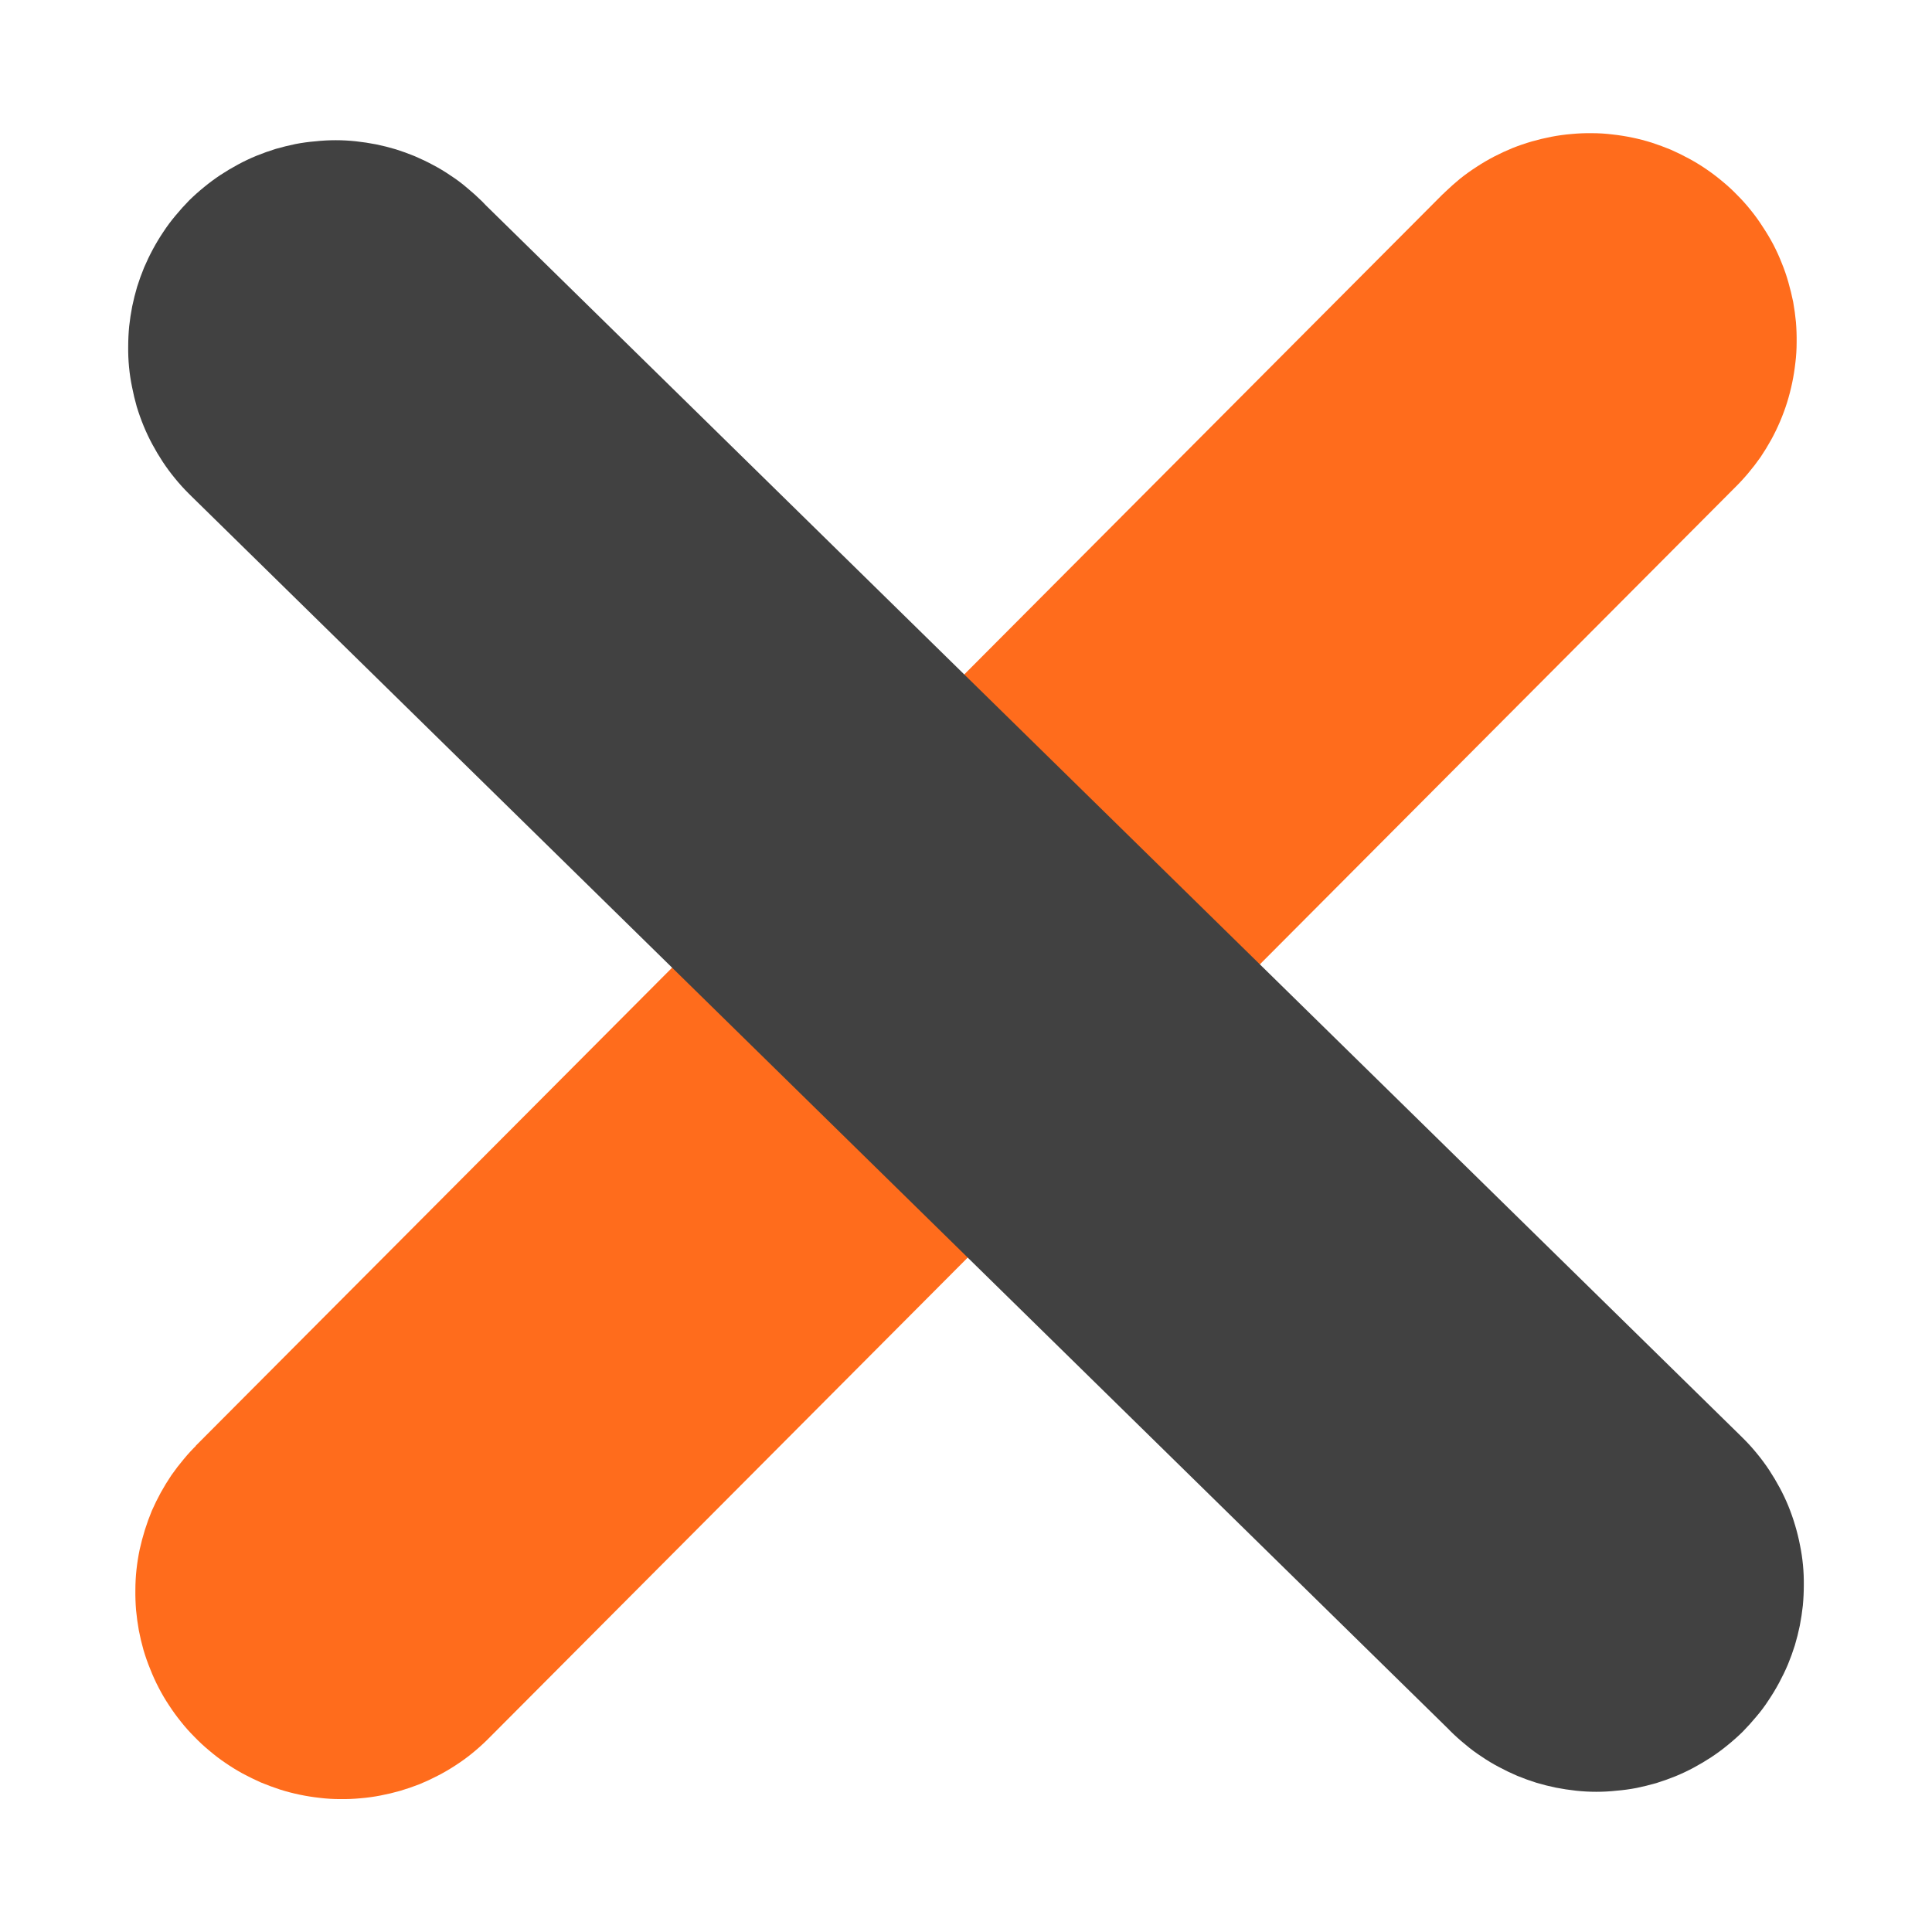 <?xml version="1.0" standalone="no"?><!DOCTYPE svg PUBLIC "-//W3C//DTD SVG 1.1//EN" "http://www.w3.org/Graphics/SVG/1.1/DTD/svg11.dtd"><svg t="1645017815469" class="icon" viewBox="0 0 1024 1024" version="1.1" xmlns="http://www.w3.org/2000/svg" p-id="4343" xmlns:xlink="http://www.w3.org/1999/xlink" width="200" height="200"><defs><style type="text/css"></style></defs><path d="M103.717 766.318l661.138-663.552 155.429 154.917-661.138 663.552-155.429-154.917zM290.523 855.771q-0.585 5.339-1.755 10.606-1.097 5.266-2.706 10.459-1.609 5.12-3.73 10.094-2.121 4.901-4.681 9.655-2.633 4.754-5.632 9.216-3.072 4.389-6.583 8.558-3.438 4.096-7.314 7.899-3.803 3.73-8.046 7.168-4.169 3.365-8.704 6.29-4.462 2.926-9.289 5.413-4.754 2.487-9.728 4.535-5.047 1.975-10.24 3.511-5.12 1.463-10.459 2.487-5.266 1.024-10.606 1.463-5.413 0.512-10.825 0.439-5.339 0-10.752-0.658-5.339-0.585-10.606-1.682t-10.386-2.706q-5.12-1.682-10.094-3.73-4.974-2.194-9.728-4.754-4.681-2.56-9.143-5.632-4.462-2.999-8.558-6.51-4.169-3.438-7.899-7.314-3.803-3.803-7.168-8.046-3.365-4.169-6.363-8.777-2.926-4.389-5.413-9.216-2.487-4.754-4.462-9.801-2.048-4.974-3.584-10.167-1.463-5.12-2.487-10.459-0.951-5.339-1.463-10.679-0.439-5.339-0.366-10.752 0-5.413 0.585-10.752t1.682-10.606q1.17-5.266 2.779-10.459 1.609-5.12 3.657-10.094 2.194-4.974 4.754-9.655 2.633-4.754 5.632-9.216 3.072-4.389 6.583-8.558 3.365-4.096 7.314-7.899 3.803-3.803 8.046-7.168 4.169-3.365 8.631-6.29 4.535-2.926 9.289-5.413 4.827-2.487 9.801-4.535 5.047-1.975 10.24-3.511 5.12-1.463 10.386-2.487 5.339-1.024 10.679-1.463 5.413-0.512 10.752-0.439 5.413 0 10.752 0.658 5.413 0.585 10.679 1.682t10.386 2.706q5.12 1.609 10.094 3.73 4.974 2.194 9.728 4.754 4.681 2.56 9.143 5.632 4.389 2.999 8.558 6.51 4.169 3.438 7.899 7.314 3.803 3.803 7.168 8.046 3.365 4.169 6.29 8.704 2.926 4.535 5.486 9.289 2.487 4.754 4.462 9.801 2.048 4.974 3.511 10.167 1.536 5.12 2.56 10.459 0.951 5.266 1.463 10.679 0.439 5.339 0.366 10.752 0 5.413-0.585 10.752z m661.065-663.552q-0.585 5.339-1.682 10.606t-2.706 10.459q-1.609 5.12-3.73 10.094-2.121 4.974-4.681 9.655-2.633 4.754-5.632 9.216-3.072 4.389-6.583 8.558-3.438 4.096-7.314 7.899-3.803 3.803-8.046 7.168-4.169 3.365-8.704 6.29-4.462 2.926-9.289 5.413-4.754 2.487-9.728 4.535-5.047 1.975-10.24 3.511-5.12 1.463-10.459 2.487-5.266 1.024-10.679 1.463-5.339 0.512-10.752 0.439-5.339 0-10.752-0.658-5.339-0.585-10.606-1.682t-10.386-2.706q-5.12-1.609-10.094-3.73-4.974-2.194-9.728-4.754-4.681-2.56-9.143-5.632-4.462-2.999-8.631-6.51-4.096-3.438-7.899-7.314-3.73-3.803-7.095-8.046-3.365-4.169-6.363-8.704-2.926-4.535-5.413-9.289-2.487-4.754-4.535-9.801-1.975-4.974-3.511-10.167-1.463-5.12-2.487-10.459-1.024-5.266-1.463-10.679-0.439-5.339-0.439-10.752 0.073-5.413 0.731-10.752 0.512-5.339 1.609-10.606t2.779-10.459q1.609-5.12 3.657-10.094 2.194-4.901 4.754-9.655t5.632-9.216q3.072-4.389 6.51-8.558 3.438-4.096 7.314-7.899 3.877-3.73 8.046-7.168 4.242-3.365 8.777-6.29 4.462-2.926 9.216-5.413 4.827-2.487 9.801-4.535 4.974-1.975 10.24-3.511 5.12-1.463 10.386-2.487 5.339-1.024 10.679-1.463 5.413-0.512 10.752-0.439 5.413 0 10.752 0.658 5.413 0.585 10.679 1.682t10.386 2.706q5.12 1.682 10.094 3.73 4.974 2.194 9.655 4.754 4.754 2.56 9.216 5.632 4.389 2.999 8.558 6.51 4.169 3.438 7.899 7.314 3.803 3.803 7.168 8.046 3.365 4.169 6.29 8.777 2.926 4.389 5.486 9.216 2.487 4.754 4.462 9.801 2.048 4.974 3.511 10.167 1.463 5.12 2.56 10.459 0.951 5.339 1.463 10.679 0.439 5.339 0.366 10.752 0 5.413-0.658 10.752z" fill="#FF6C1C" p-id="4344"></path><path d="M769.536 918.235L100.791 262.363l153.6-156.599 668.818 655.872-153.6 156.599z m87.918-187.465q5.339 0.585 10.606 1.609 5.266 1.097 10.459 2.633 5.12 1.609 10.094 3.657 4.974 2.121 9.728 4.681t9.216 5.559q4.462 2.926 8.631 6.437 4.169 3.438 7.973 7.241 3.803 3.803 7.241 8.046 3.365 4.096 6.363 8.631 2.926 4.462 5.486 9.216 2.56 4.754 4.608 9.728 2.048 5.047 3.584 10.24 1.536 5.12 2.56 10.386 1.097 5.266 1.609 10.679 0.512 5.339 0.439 10.752 0 5.339-0.512 10.752-0.585 5.339-1.609 10.606-1.097 5.339-2.633 10.459-1.609 5.12-3.657 10.094-2.121 4.974-4.681 9.728t-5.559 9.216q-2.926 4.535-6.437 8.631-3.438 4.169-7.241 8.046-3.803 3.73-8.046 7.168-4.096 3.365-8.631 6.363-4.462 2.926-9.216 5.486-4.754 2.56-9.728 4.608-5.047 2.048-10.24 3.657-5.12 1.463-10.386 2.56-5.266 1.024-10.679 1.463-5.339 0.585-10.752 0.585-5.339 0-10.752-0.585-5.339-0.585-10.606-1.609-5.339-1.097-10.459-2.633-5.12-1.609-10.094-3.657-4.974-2.121-9.728-4.681-4.754-2.487-9.216-5.559-4.535-2.926-8.631-6.437-4.169-3.365-8.046-7.241-3.73-3.803-7.168-8.046-3.365-4.096-6.363-8.631-2.926-4.389-5.486-9.216-2.56-4.754-4.608-9.728-2.048-4.974-3.657-10.167-1.463-5.12-2.56-10.459-1.024-5.266-1.463-10.679-0.585-5.339-0.585-10.752 0-5.339 0.585-10.752 0.512-5.339 1.609-10.606t2.633-10.459q1.609-5.12 3.657-10.094 2.121-4.974 4.608-9.728 2.56-4.754 5.632-9.216 2.926-4.462 6.437-8.631 3.365-4.169 7.241-7.973 3.803-3.803 7.973-7.241 4.169-3.365 8.704-6.363 4.389-2.926 9.216-5.486 4.754-2.56 9.728-4.608 4.974-2.048 10.167-3.657 5.12-1.463 10.459-2.487 5.266-1.097 10.679-1.609 5.339-0.512 10.752-0.439 5.339 0 10.752 0.512zM188.709 74.898q5.339 0.585 10.606 1.609 5.339 1.097 10.459 2.633 5.12 1.609 10.094 3.657 4.974 2.121 9.728 4.681 4.754 2.487 9.216 5.559 4.535 2.926 8.631 6.437 4.169 3.438 8.046 7.241 3.73 3.803 7.168 8.046 3.365 4.096 6.363 8.631 2.926 4.462 5.486 9.216 2.56 4.754 4.608 9.728 2.048 4.974 3.657 10.24 1.463 5.12 2.56 10.386 1.024 5.266 1.463 10.679 0.585 5.339 0.585 10.752 0 5.339-0.585 10.752-0.585 5.339-1.609 10.606-1.097 5.266-2.633 10.459-1.609 5.12-3.657 10.094-2.121 4.974-4.681 9.728-2.487 4.754-5.559 9.216-2.926 4.462-6.437 8.631-3.365 4.169-7.241 8.046-3.803 3.73-8.046 7.168-4.096 3.365-8.631 6.363-4.389 2.926-9.216 5.486-4.754 2.56-9.728 4.608-4.974 2.048-10.167 3.657-5.12 1.463-10.459 2.487-5.266 1.097-10.679 1.609-5.339 0.512-10.752 0.439-5.339 0-10.752-0.512-5.339-0.585-10.606-1.609-5.266-1.097-10.459-2.633-5.12-1.609-10.094-3.657-4.974-2.121-9.728-4.681t-9.216-5.559q-4.462-2.926-8.631-6.437-4.169-3.438-7.973-7.241-3.803-3.803-7.241-8.046-3.365-4.096-6.363-8.631-2.926-4.462-5.486-9.216-2.56-4.754-4.608-9.728-2.048-4.974-3.657-10.24-1.463-5.12-2.487-10.386-1.097-5.266-1.609-10.679-0.512-5.339-0.439-10.752 0-5.339 0.512-10.752 0.585-5.339 1.609-10.606 1.097-5.266 2.633-10.459 1.609-5.12 3.657-10.094 2.121-4.974 4.681-9.728t5.559-9.216q2.926-4.462 6.437-8.631 3.438-4.169 7.241-8.046 3.803-3.73 8.046-7.168 4.096-3.365 8.631-6.363 4.462-2.926 9.216-5.486 4.754-2.56 9.728-4.608 5.047-2.048 10.24-3.657 5.12-1.463 10.386-2.56 5.266-1.024 10.679-1.463 5.339-0.585 10.752-0.585 5.339 0 10.752 0.585z" fill="#414141" p-id="4345"></path></svg>